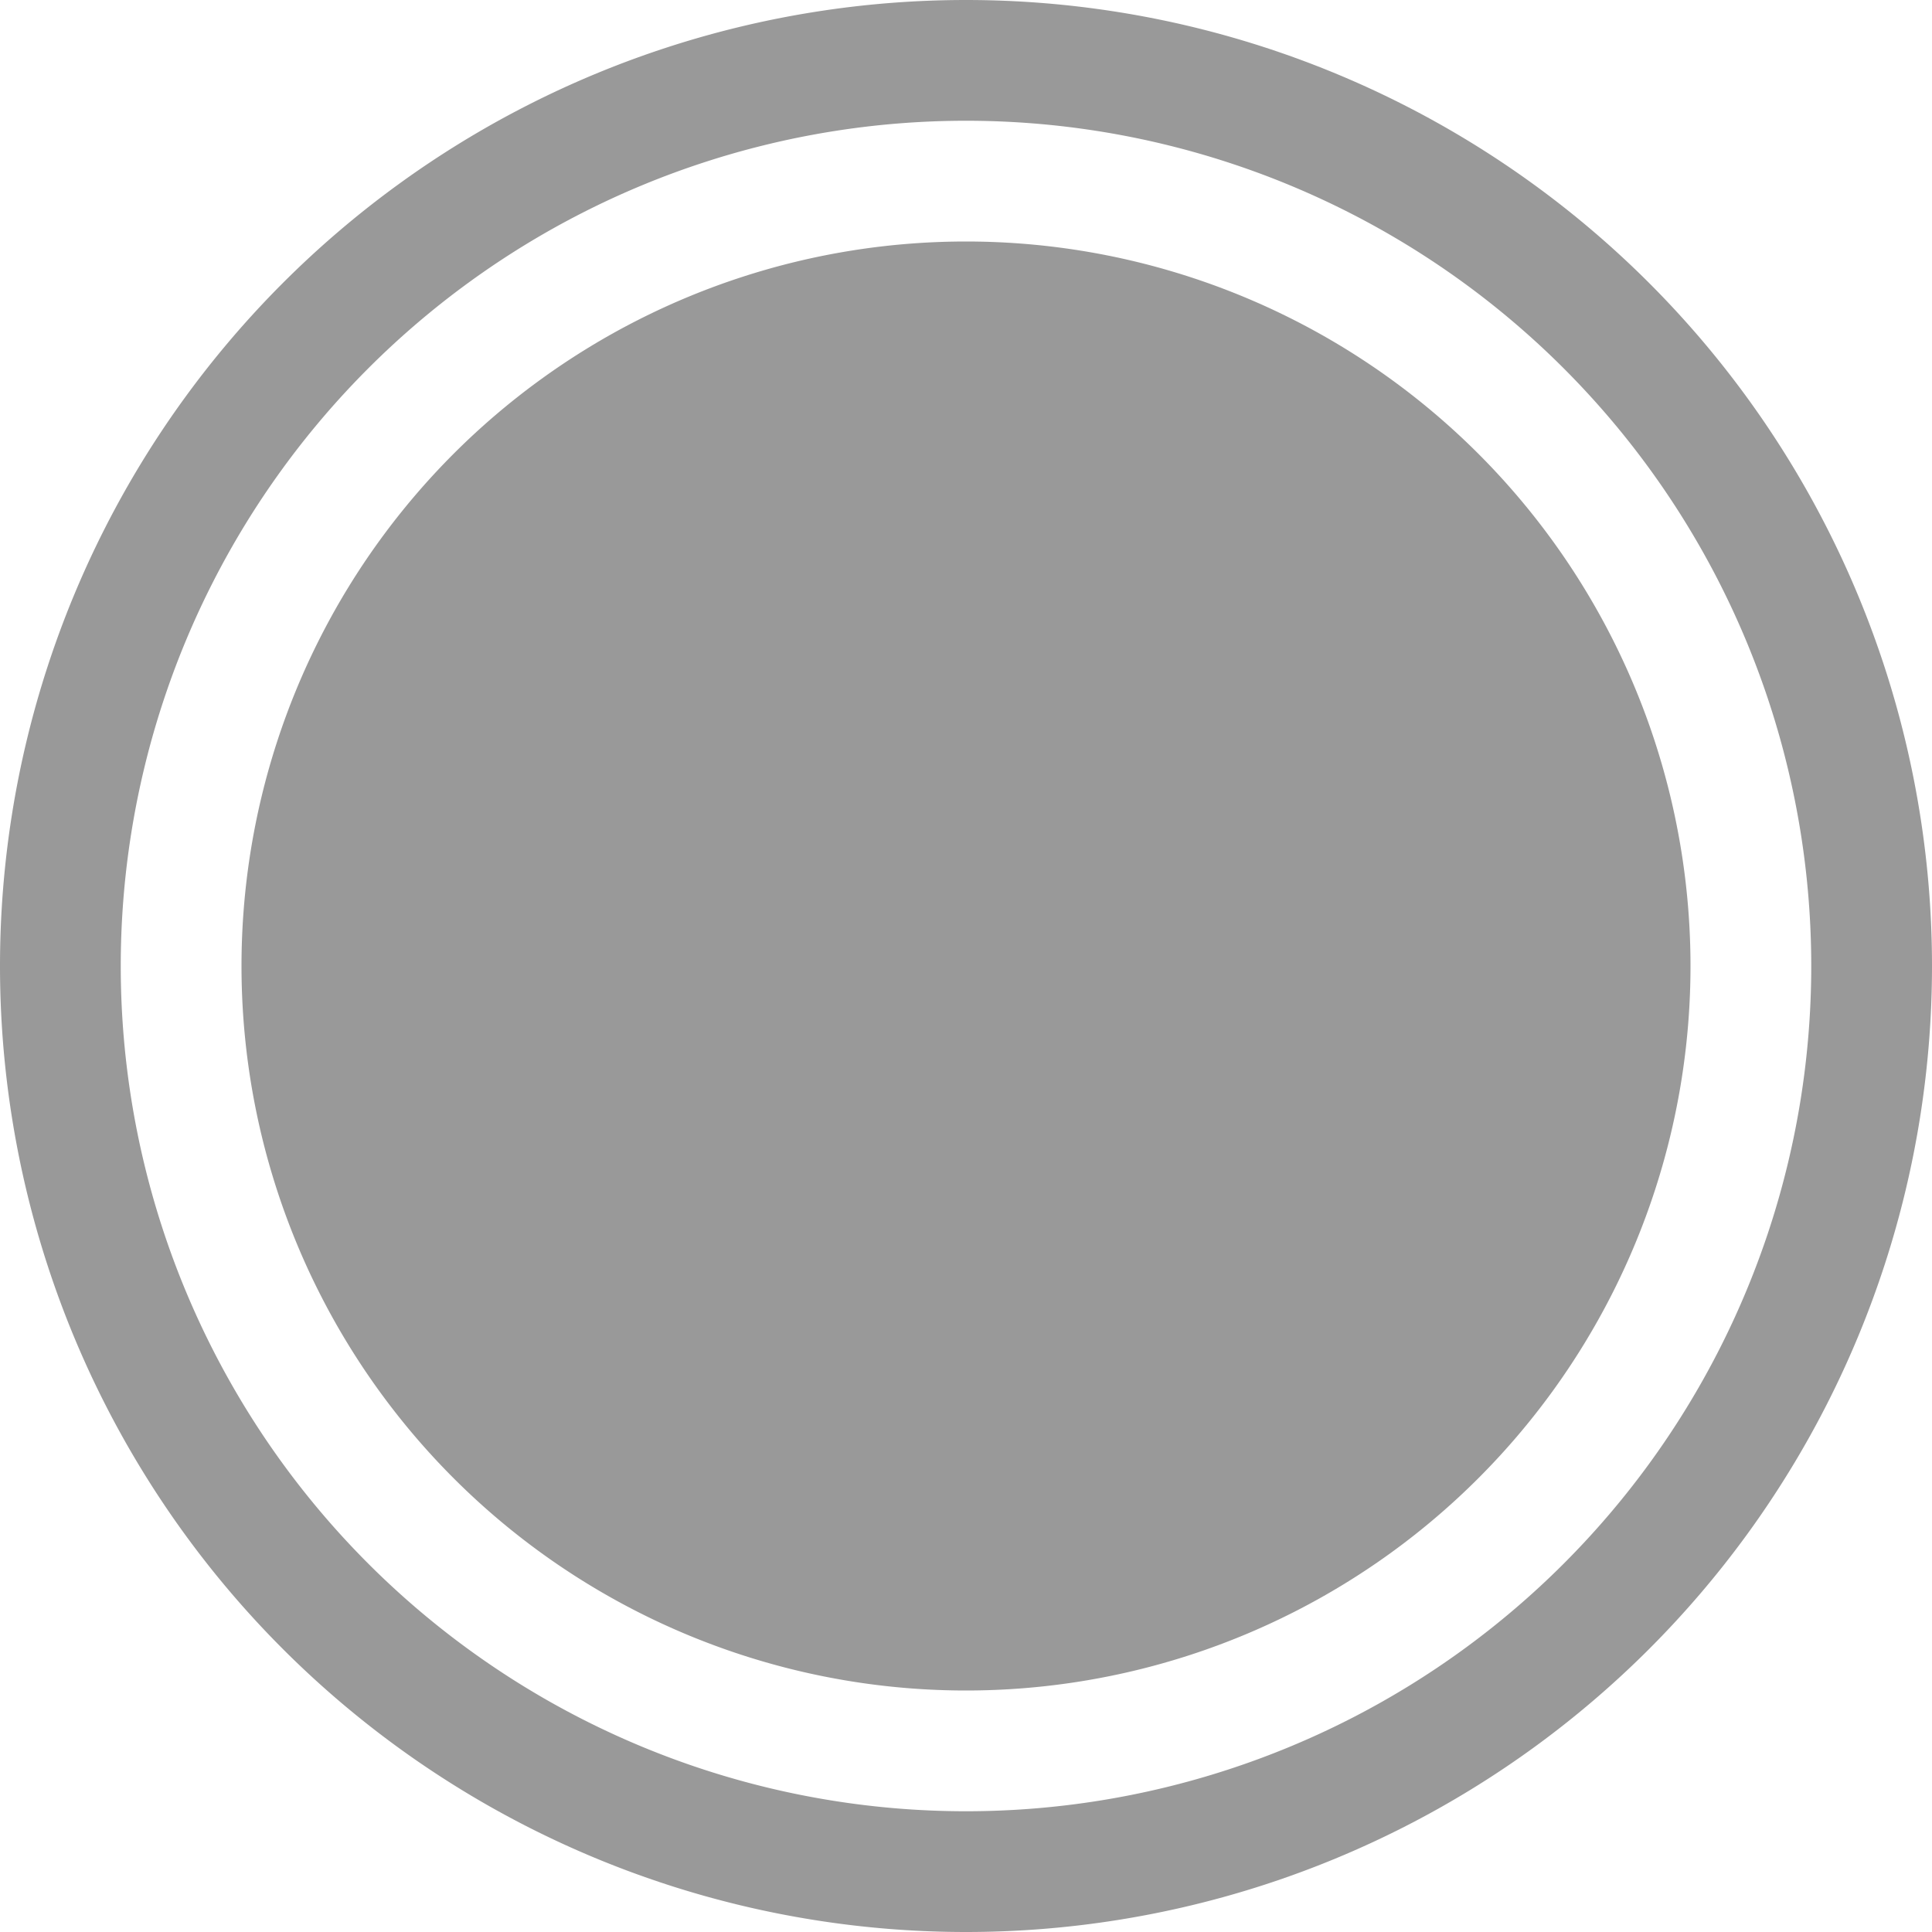 <?xml version="1.0" standalone="no"?><!DOCTYPE svg PUBLIC "-//W3C//DTD SVG 1.1//EN" "http://www.w3.org/Graphics/SVG/1.1/DTD/svg11.dtd"><svg t="1590047741247" class="icon" viewBox="0 0 1024 1024" version="1.1" xmlns="http://www.w3.org/2000/svg" p-id="6489" xmlns:xlink="http://www.w3.org/1999/xlink" width="200" height="200"><defs><style type="text/css"></style></defs><path d="M512 1024A512 512 0 1 1 512 0a512 512 0 0 1 0 1024z m0-64A448 448 0 1 0 512 64a448 448 0 0 0 0 896z m0-64A384 384 0 1 1 512 128a384 384 0 0 1 0 768z" p-id="6490" fill="#999999"></path></svg>